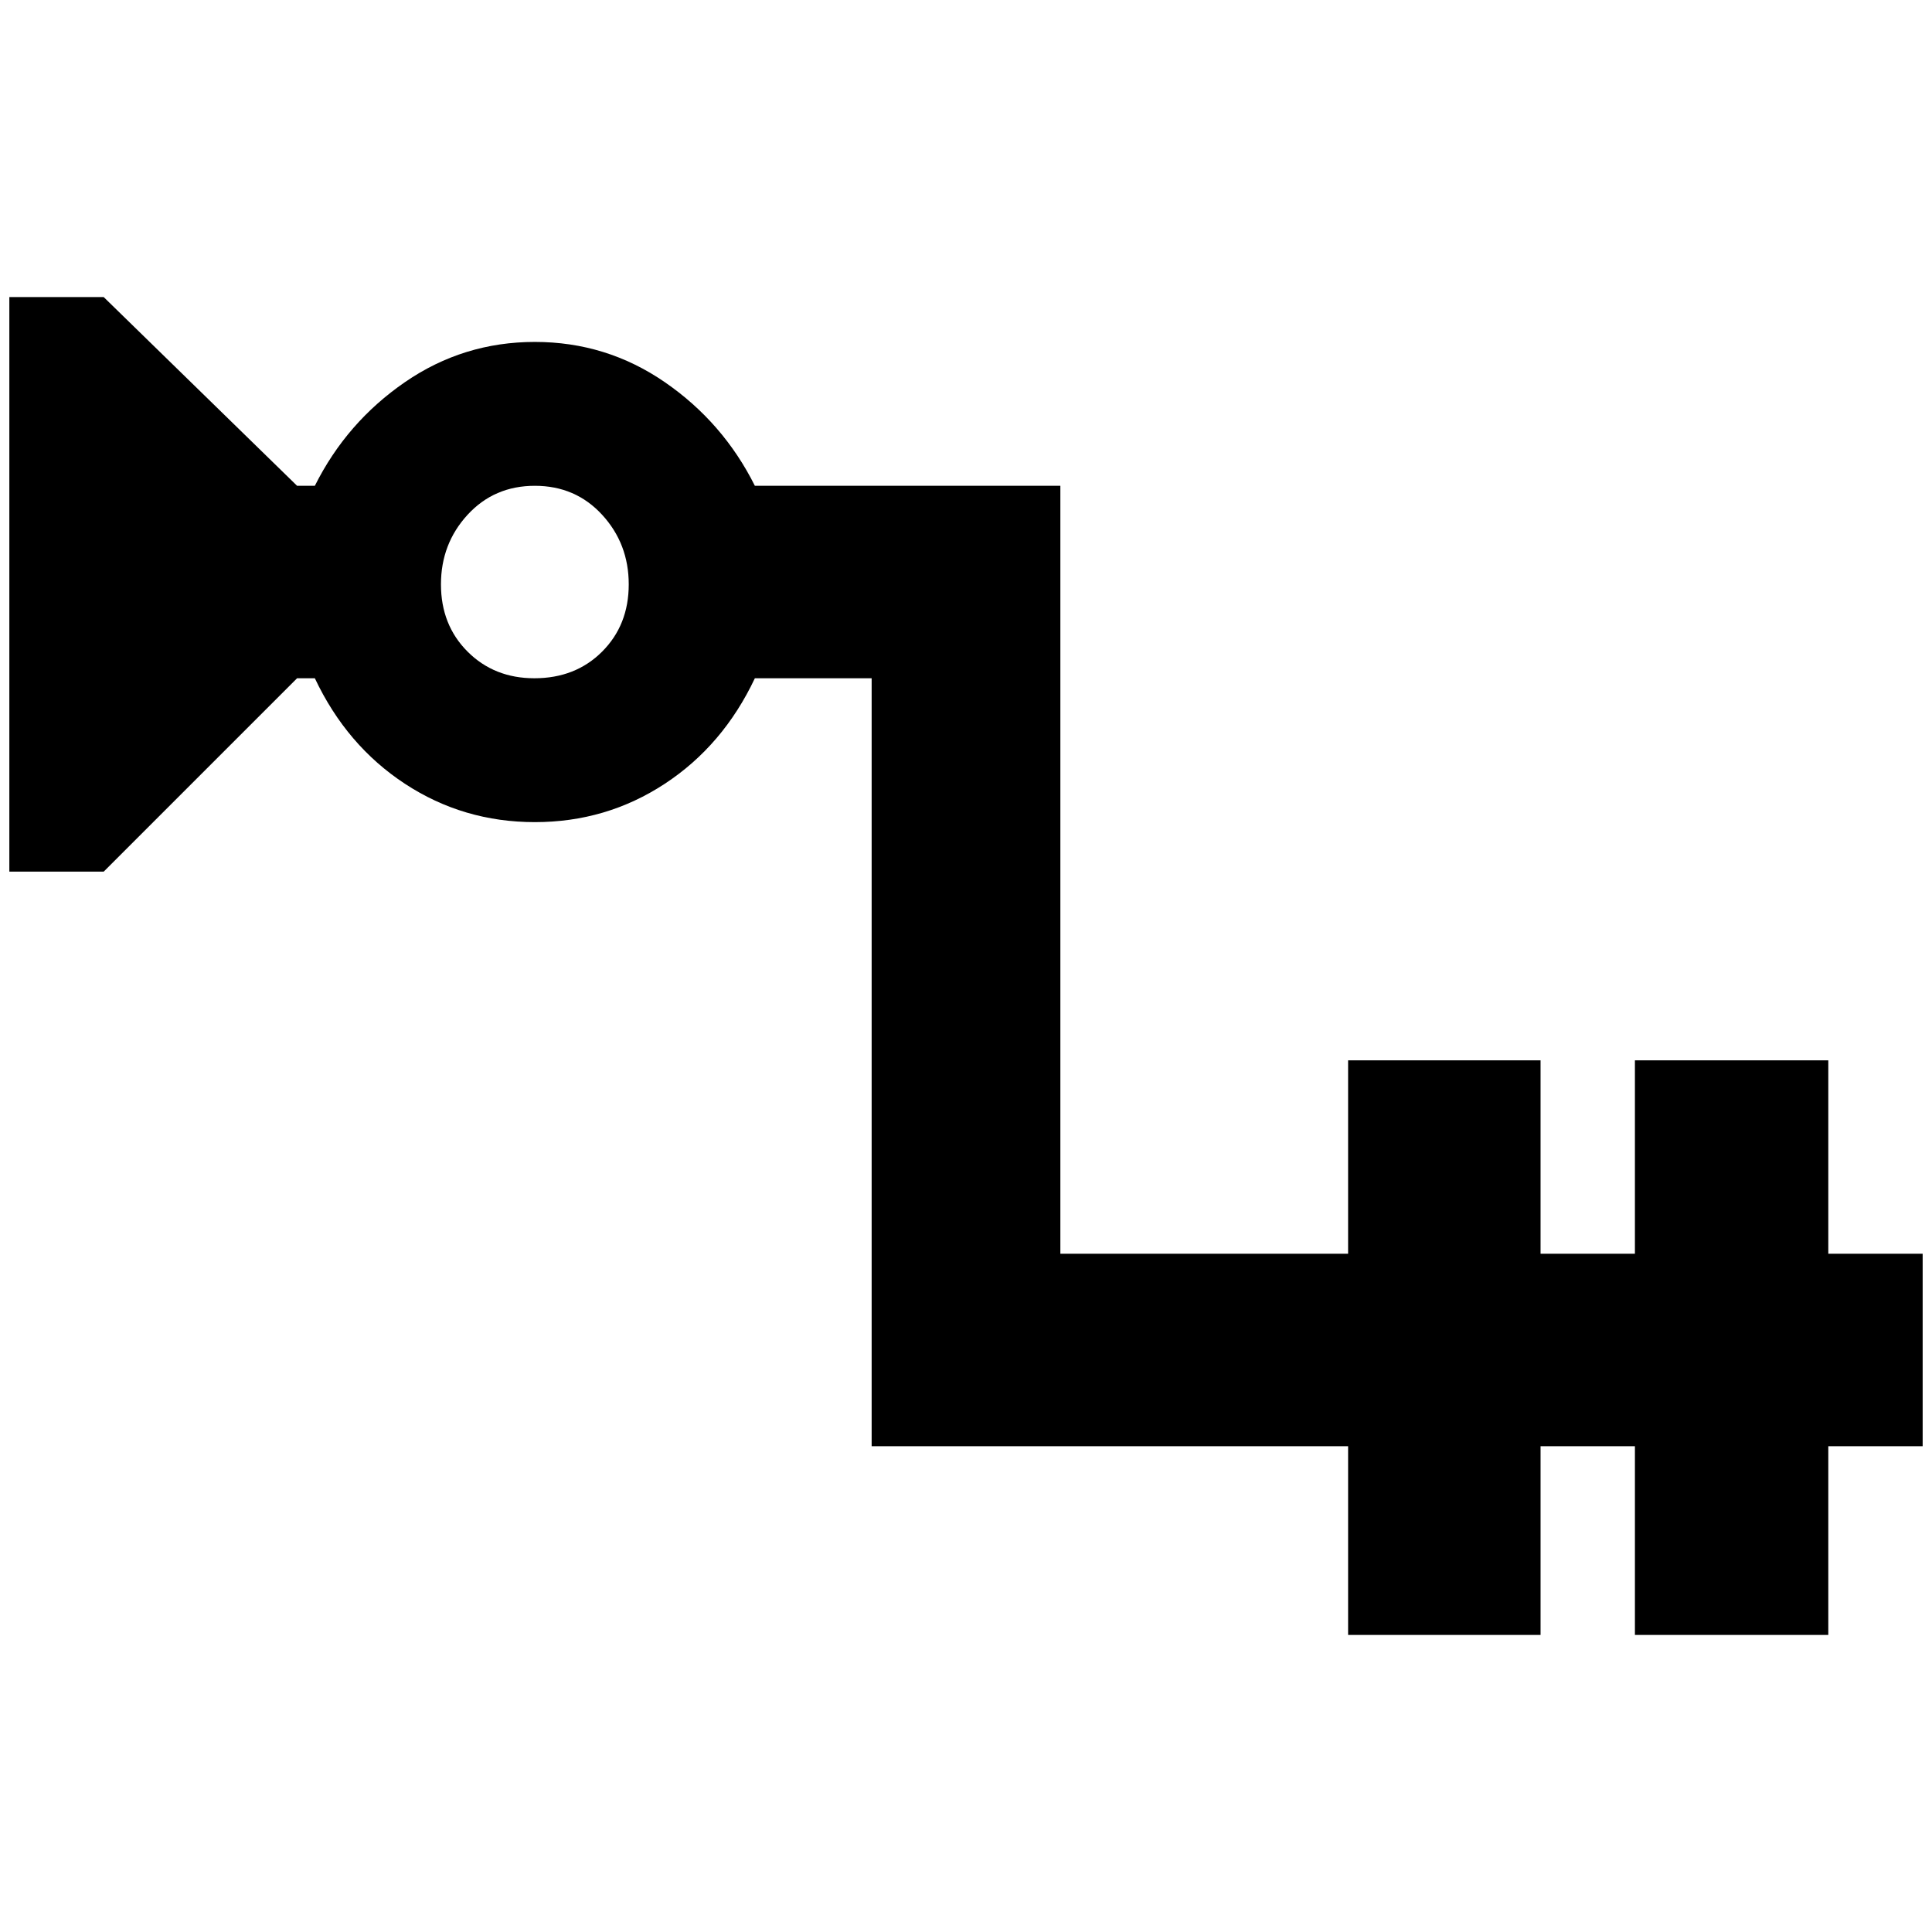 <?xml version="1.0" standalone="no"?>
<!DOCTYPE svg PUBLIC "-//W3C//DTD SVG 1.1//EN" "http://www.w3.org/Graphics/SVG/1.1/DTD/svg11.dtd" >
<svg xmlns="http://www.w3.org/2000/svg" xmlns:xlink="http://www.w3.org/1999/xlink" version="1.1" width="2048" height="2048" viewBox="-10 0 2068 2048">
   <path fill="currentColor"
d="M1947 1332v-207h-207v207h-101v-207h-206v207h-308v-822h-327q-34 -68 -96.5 -111t-139 -43t-139 43t-96.5 111h-19l-207 -202h-101v615h101l207 -207h19q34 72 96.5 113t139 41t139 -41t96.5 -113h125v822h510v202h206v-202h101v202h207v-202h101v-206h-101zM562 716
q-43 0 -71.5 -28.5t-28.5 -72t28.5 -74.5t72 -31t72 31t28.5 74.5t-28.5 72t-72.5 28.5z" />
</svg>
